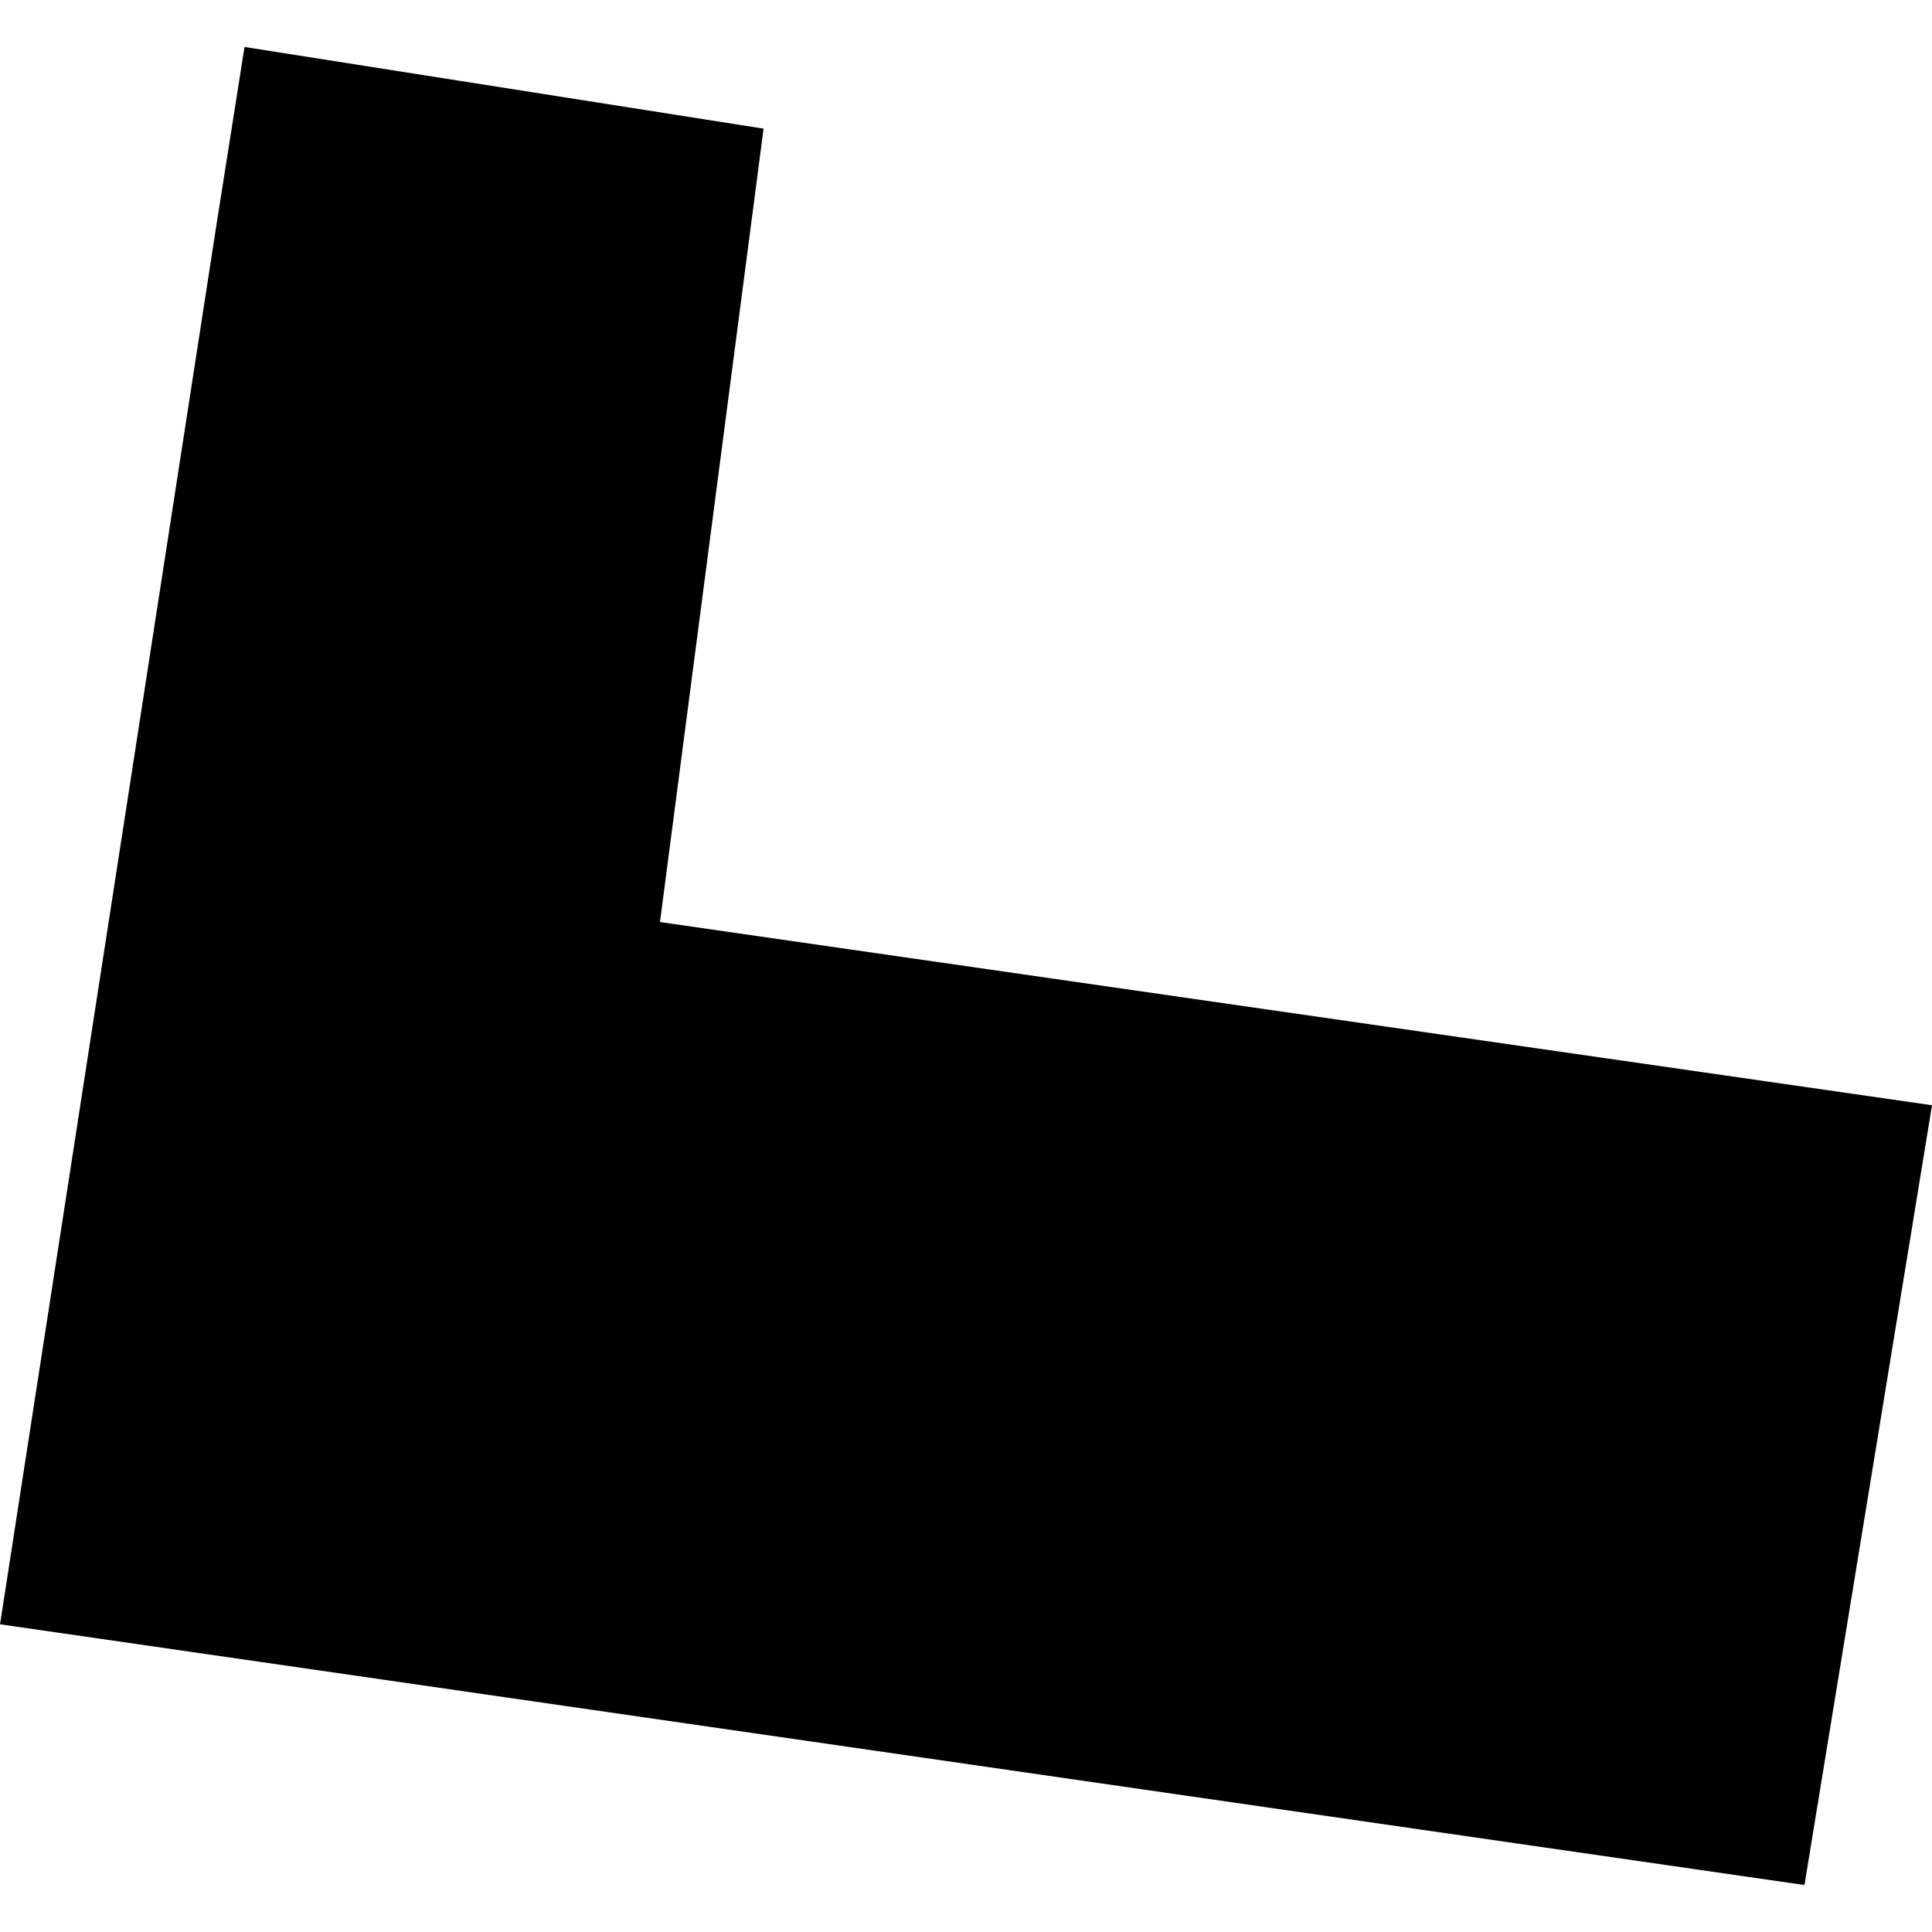 <?xml version="1.0" standalone="no"?>
<!DOCTYPE svg PUBLIC "-//W3C//DTD SVG 20010904//EN"
 "http://www.w3.org/TR/2001/REC-SVG-20010904/DTD/svg10.dtd">
<svg version="1.0" xmlns="http://www.w3.org/2000/svg"
 width="1024pt" height="1024pt" viewBox="-512 -512 1024 1024"
 preserveAspectRatio="xMidYMid meet">
  <path d="M514.539 553.863l3.084-18.856-30.759-4.43 2.505-19.185-12.551-1.975-.668 4.232-5.244 33.909 43.633 6.305z" transform="scale(21.919) translate(-494.264 -531.64)"></path>
</svg>
